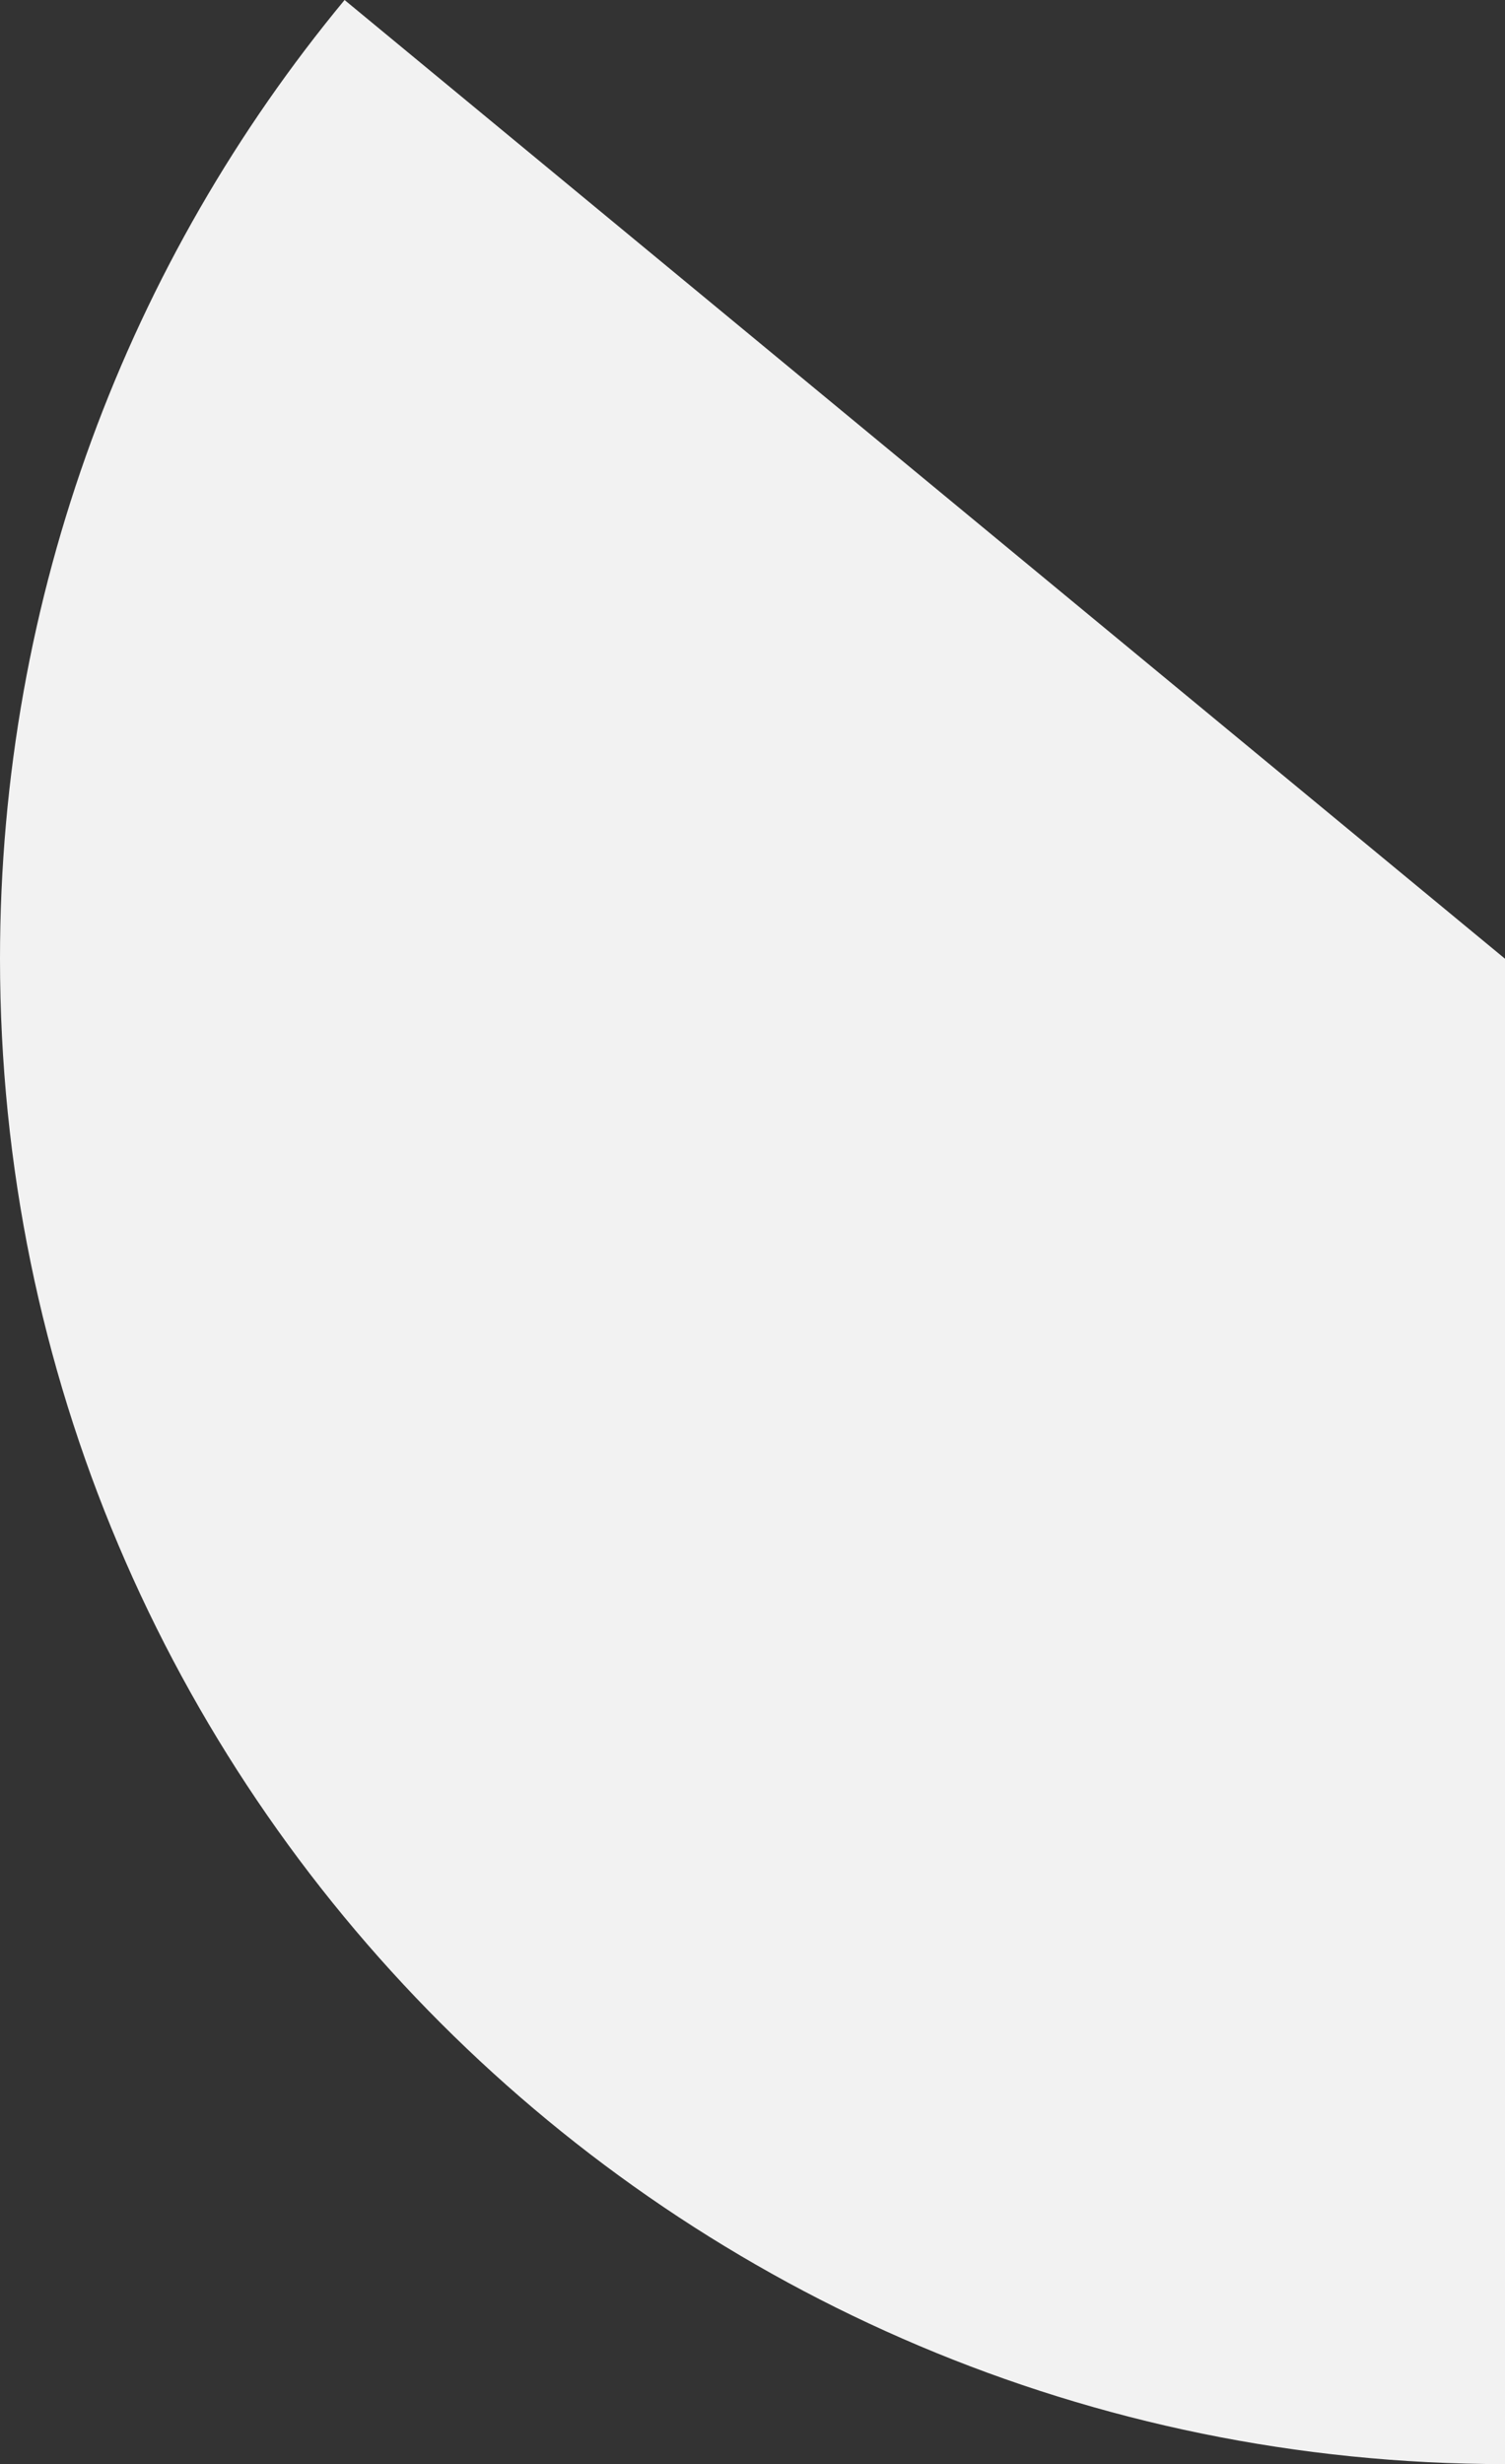 <?xml version="1.0" encoding="UTF-8"?>
<svg id="Layer_2" data-name="Layer 2" xmlns="http://www.w3.org/2000/svg" viewBox="0 0 48 78.57">
  <rect x="0" y="0" width="48" height="78.57" fill="#333333" stroke="none"/>
  <defs>
    <style>
      .cls-1 {
        fill: #f2f2f2;
      }
    </style>
  </defs>
  <g id="Layer_2-2" data-name="Layer 2">
    <path class="cls-1" d="m48,30.57v48C21.49,78.57,0,57.08,0,30.57,0,18.95,4.12,8.3,10.99,0l37.01,30.57Z"/>
  </g>
</svg>